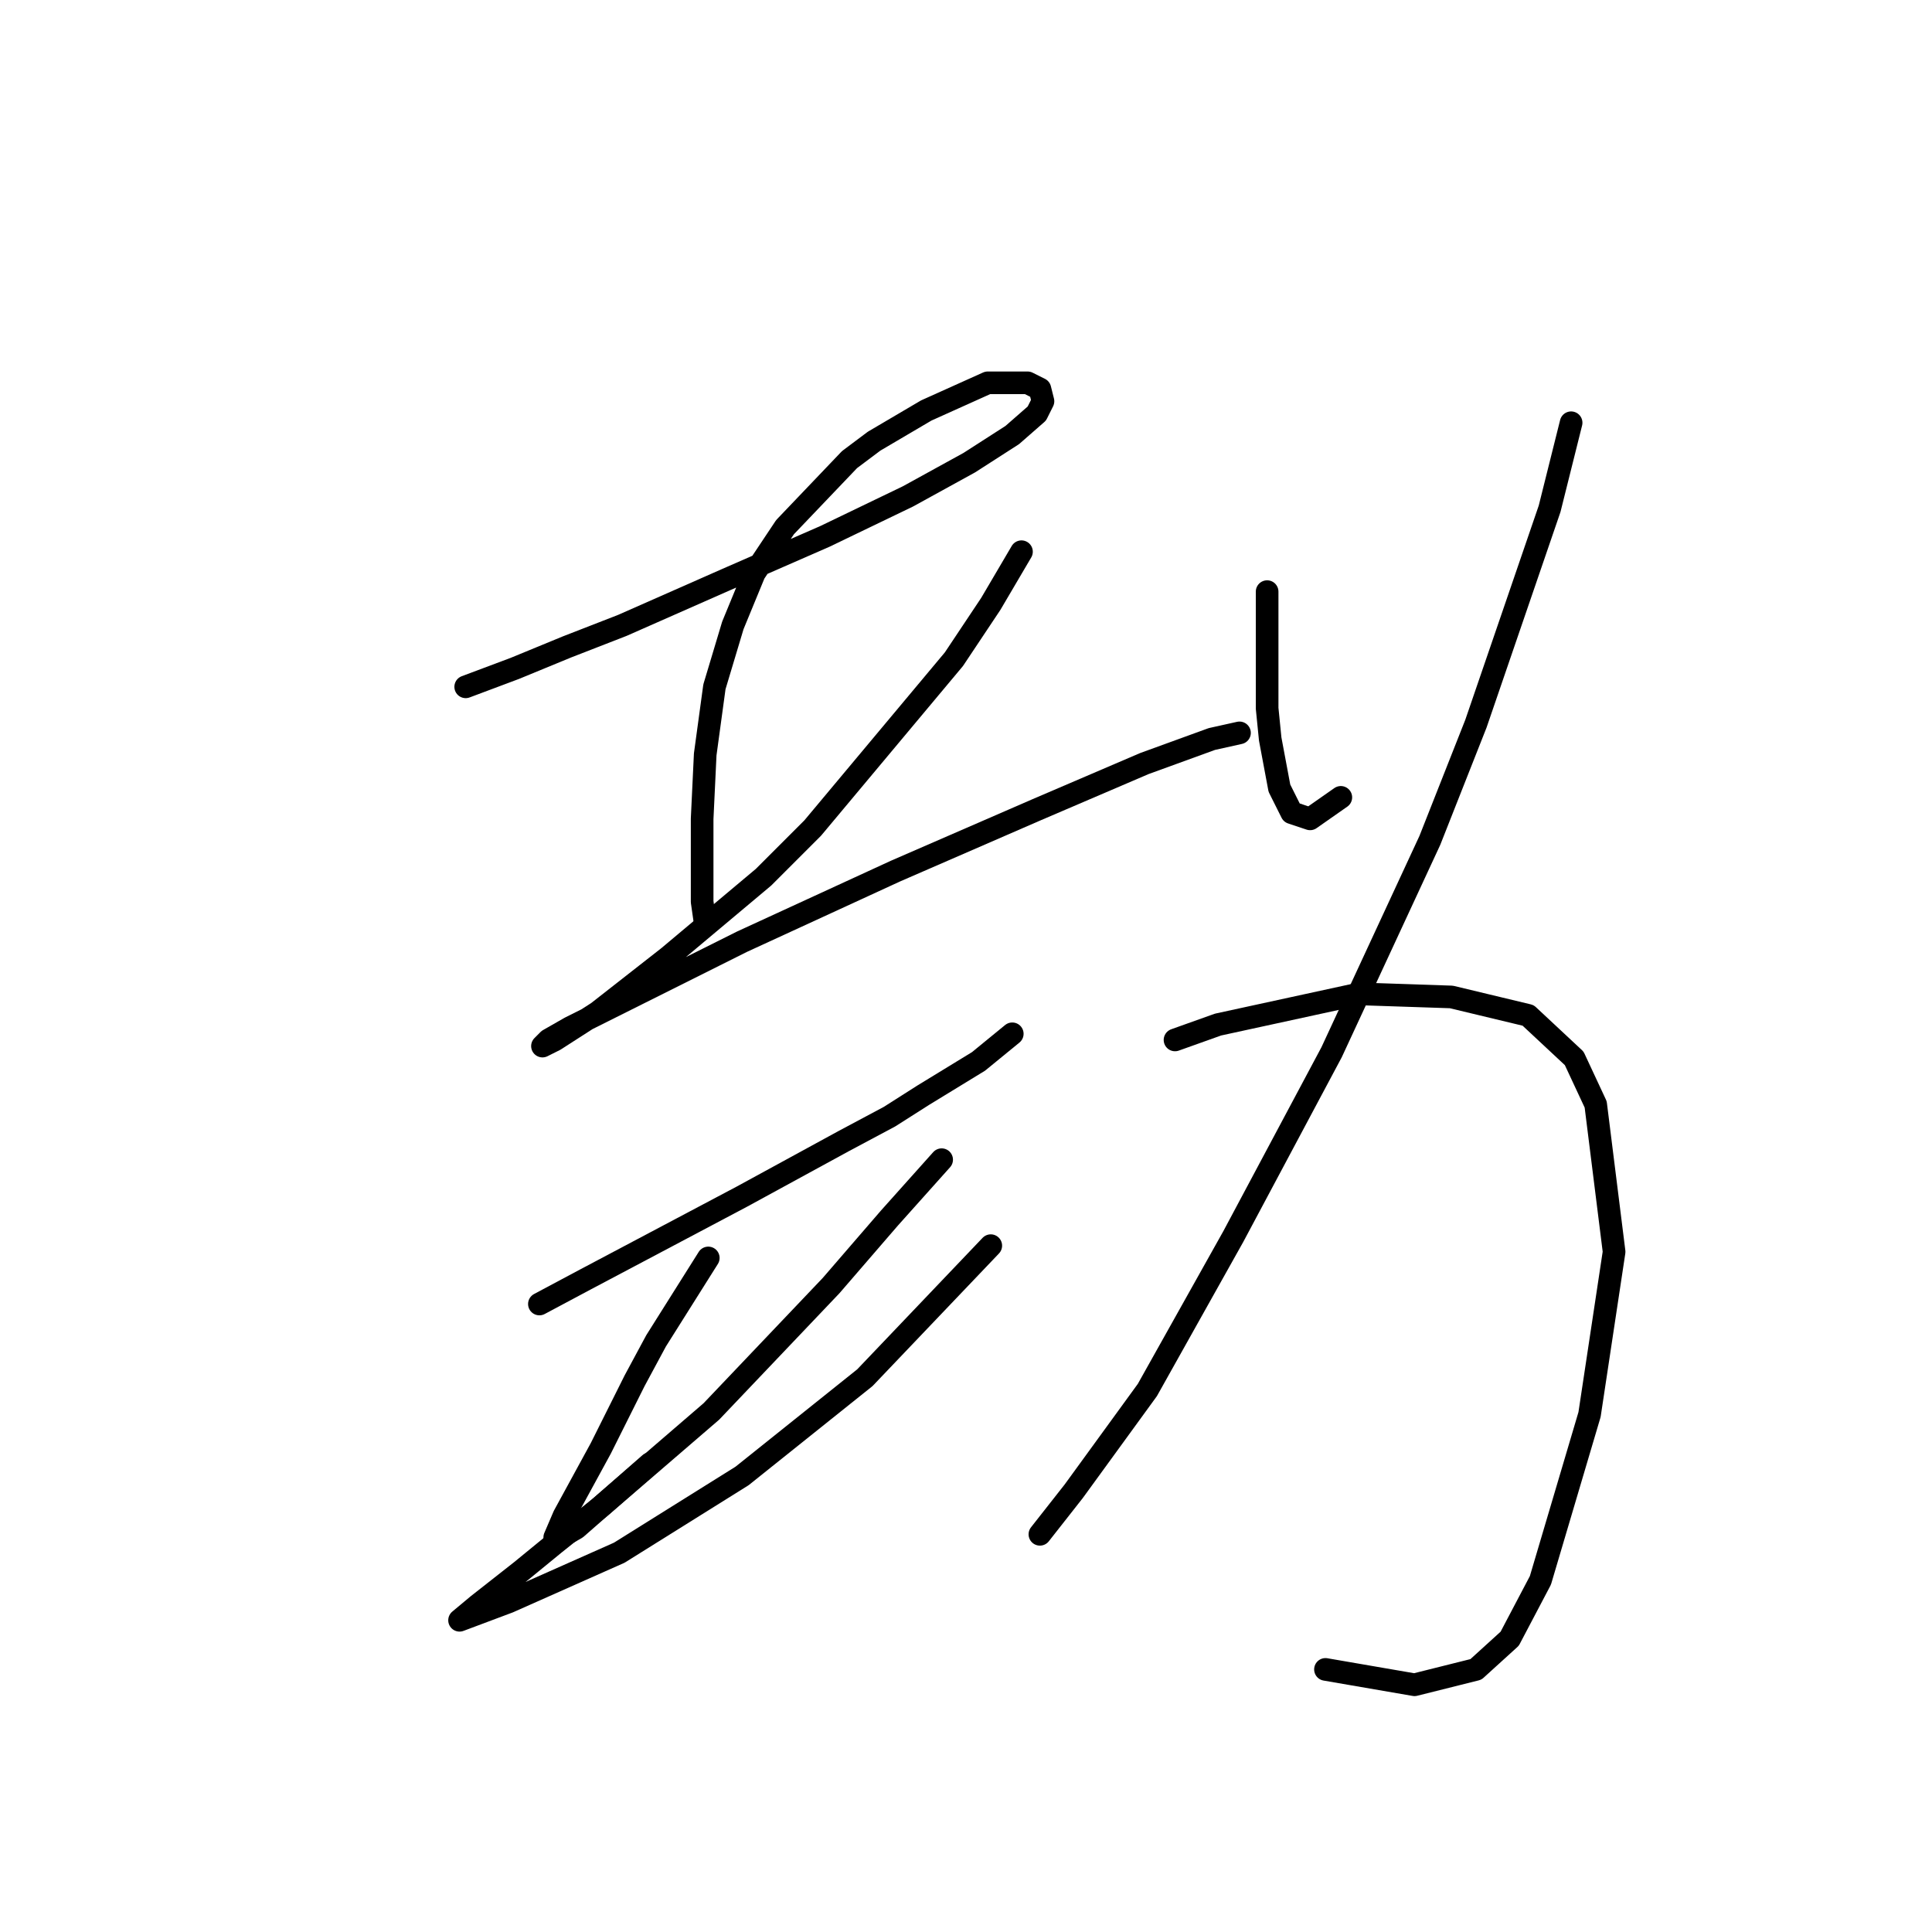 <?xml version="1.0" standalone="no"?>
    <svg width="256" height="256" xmlns="http://www.w3.org/2000/svg" version="1.1">
    <polyline stroke="black" stroke-width="3" stroke-linecap="round" fill="transparent" stroke-linejoin="round" points="61.708 91.007 68.218 88.566 75.135 85.718 82.458 82.87 96.292 76.767 109.312 71.071 120.297 65.781 128.434 61.306 134.131 57.644 137.386 54.796 138.199 53.169 137.792 51.541 136.165 50.727 130.876 50.727 122.738 54.389 115.822 58.458 112.567 60.899 104.022 69.85 99.954 75.953 97.106 82.87 94.664 91.007 93.444 99.958 93.037 108.503 93.037 115.013 93.037 119.488 93.444 122.336 93.444 122.336 " />
        <polyline stroke="black" stroke-width="3" stroke-linecap="round" fill="transparent" stroke-linejoin="round" points="135.351 73.105 131.283 80.022 126.4 87.346 107.684 109.723 101.174 116.233 88.561 126.812 79.203 134.135 73.507 137.797 71.88 138.611 72.693 137.797 75.542 136.17 98.326 124.777 118.67 115.419 137.386 107.282 151.626 101.179 160.577 97.924 164.239 97.11 164.239 97.11 " />
        <polyline stroke="black" stroke-width="3" stroke-linecap="round" fill="transparent" stroke-linejoin="round" points="71.473 172.788 77.576 169.533 84.493 165.871 98.326 158.548 111.753 151.224 117.856 147.969 122.331 145.121 129.655 140.645 134.131 136.984 134.131 136.984 " />
        <polyline stroke="black" stroke-width="3" stroke-linecap="round" fill="transparent" stroke-linejoin="round" points="93.851 166.685 86.934 177.67 84.086 182.96 79.61 191.911 74.728 200.862 73.507 203.71 73.507 204.117 76.355 202.489 86.12 193.945 86.12 193.945 " />
        <polyline stroke="black" stroke-width="3" stroke-linecap="round" fill="transparent" stroke-linejoin="round" points="124.773 153.665 117.856 161.396 110.125 170.347 94.257 187.028 79.61 199.641 73.507 204.524 69.032 208.186 63.335 212.661 60.894 214.695 60.894 214.695 67.404 212.254 82.051 205.744 98.326 195.573 114.601 182.553 131.283 165.057 131.283 165.057 " />
        <polyline stroke="black" stroke-width="3" stroke-linecap="round" fill="transparent" stroke-linejoin="round" points="167.901 78.394 167.901 83.684 167.901 93.855 168.308 97.924 169.528 104.434 171.156 107.689 173.597 108.503 177.666 105.655 177.666 105.655 " />
        <polyline stroke="black" stroke-width="3" stroke-linecap="round" fill="transparent" stroke-linejoin="round" points="208.181 56.017 205.333 67.409 195.568 95.89 189.465 111.351 176.445 139.425 163.425 163.837 152.033 184.18 142.268 197.607 137.792 203.303 137.792 203.303 " />
        <polyline stroke="black" stroke-width="3" stroke-linecap="round" fill="transparent" stroke-linejoin="round" points="155.695 137.797 161.391 135.763 180.107 131.694 192.313 132.101 202.485 134.542 208.588 140.238 211.436 146.342 213.877 165.871 210.622 187.435 204.112 209.406 200.043 217.137 195.568 221.205 187.43 223.24 175.631 221.205 175.631 221.205 " />
        </svg>